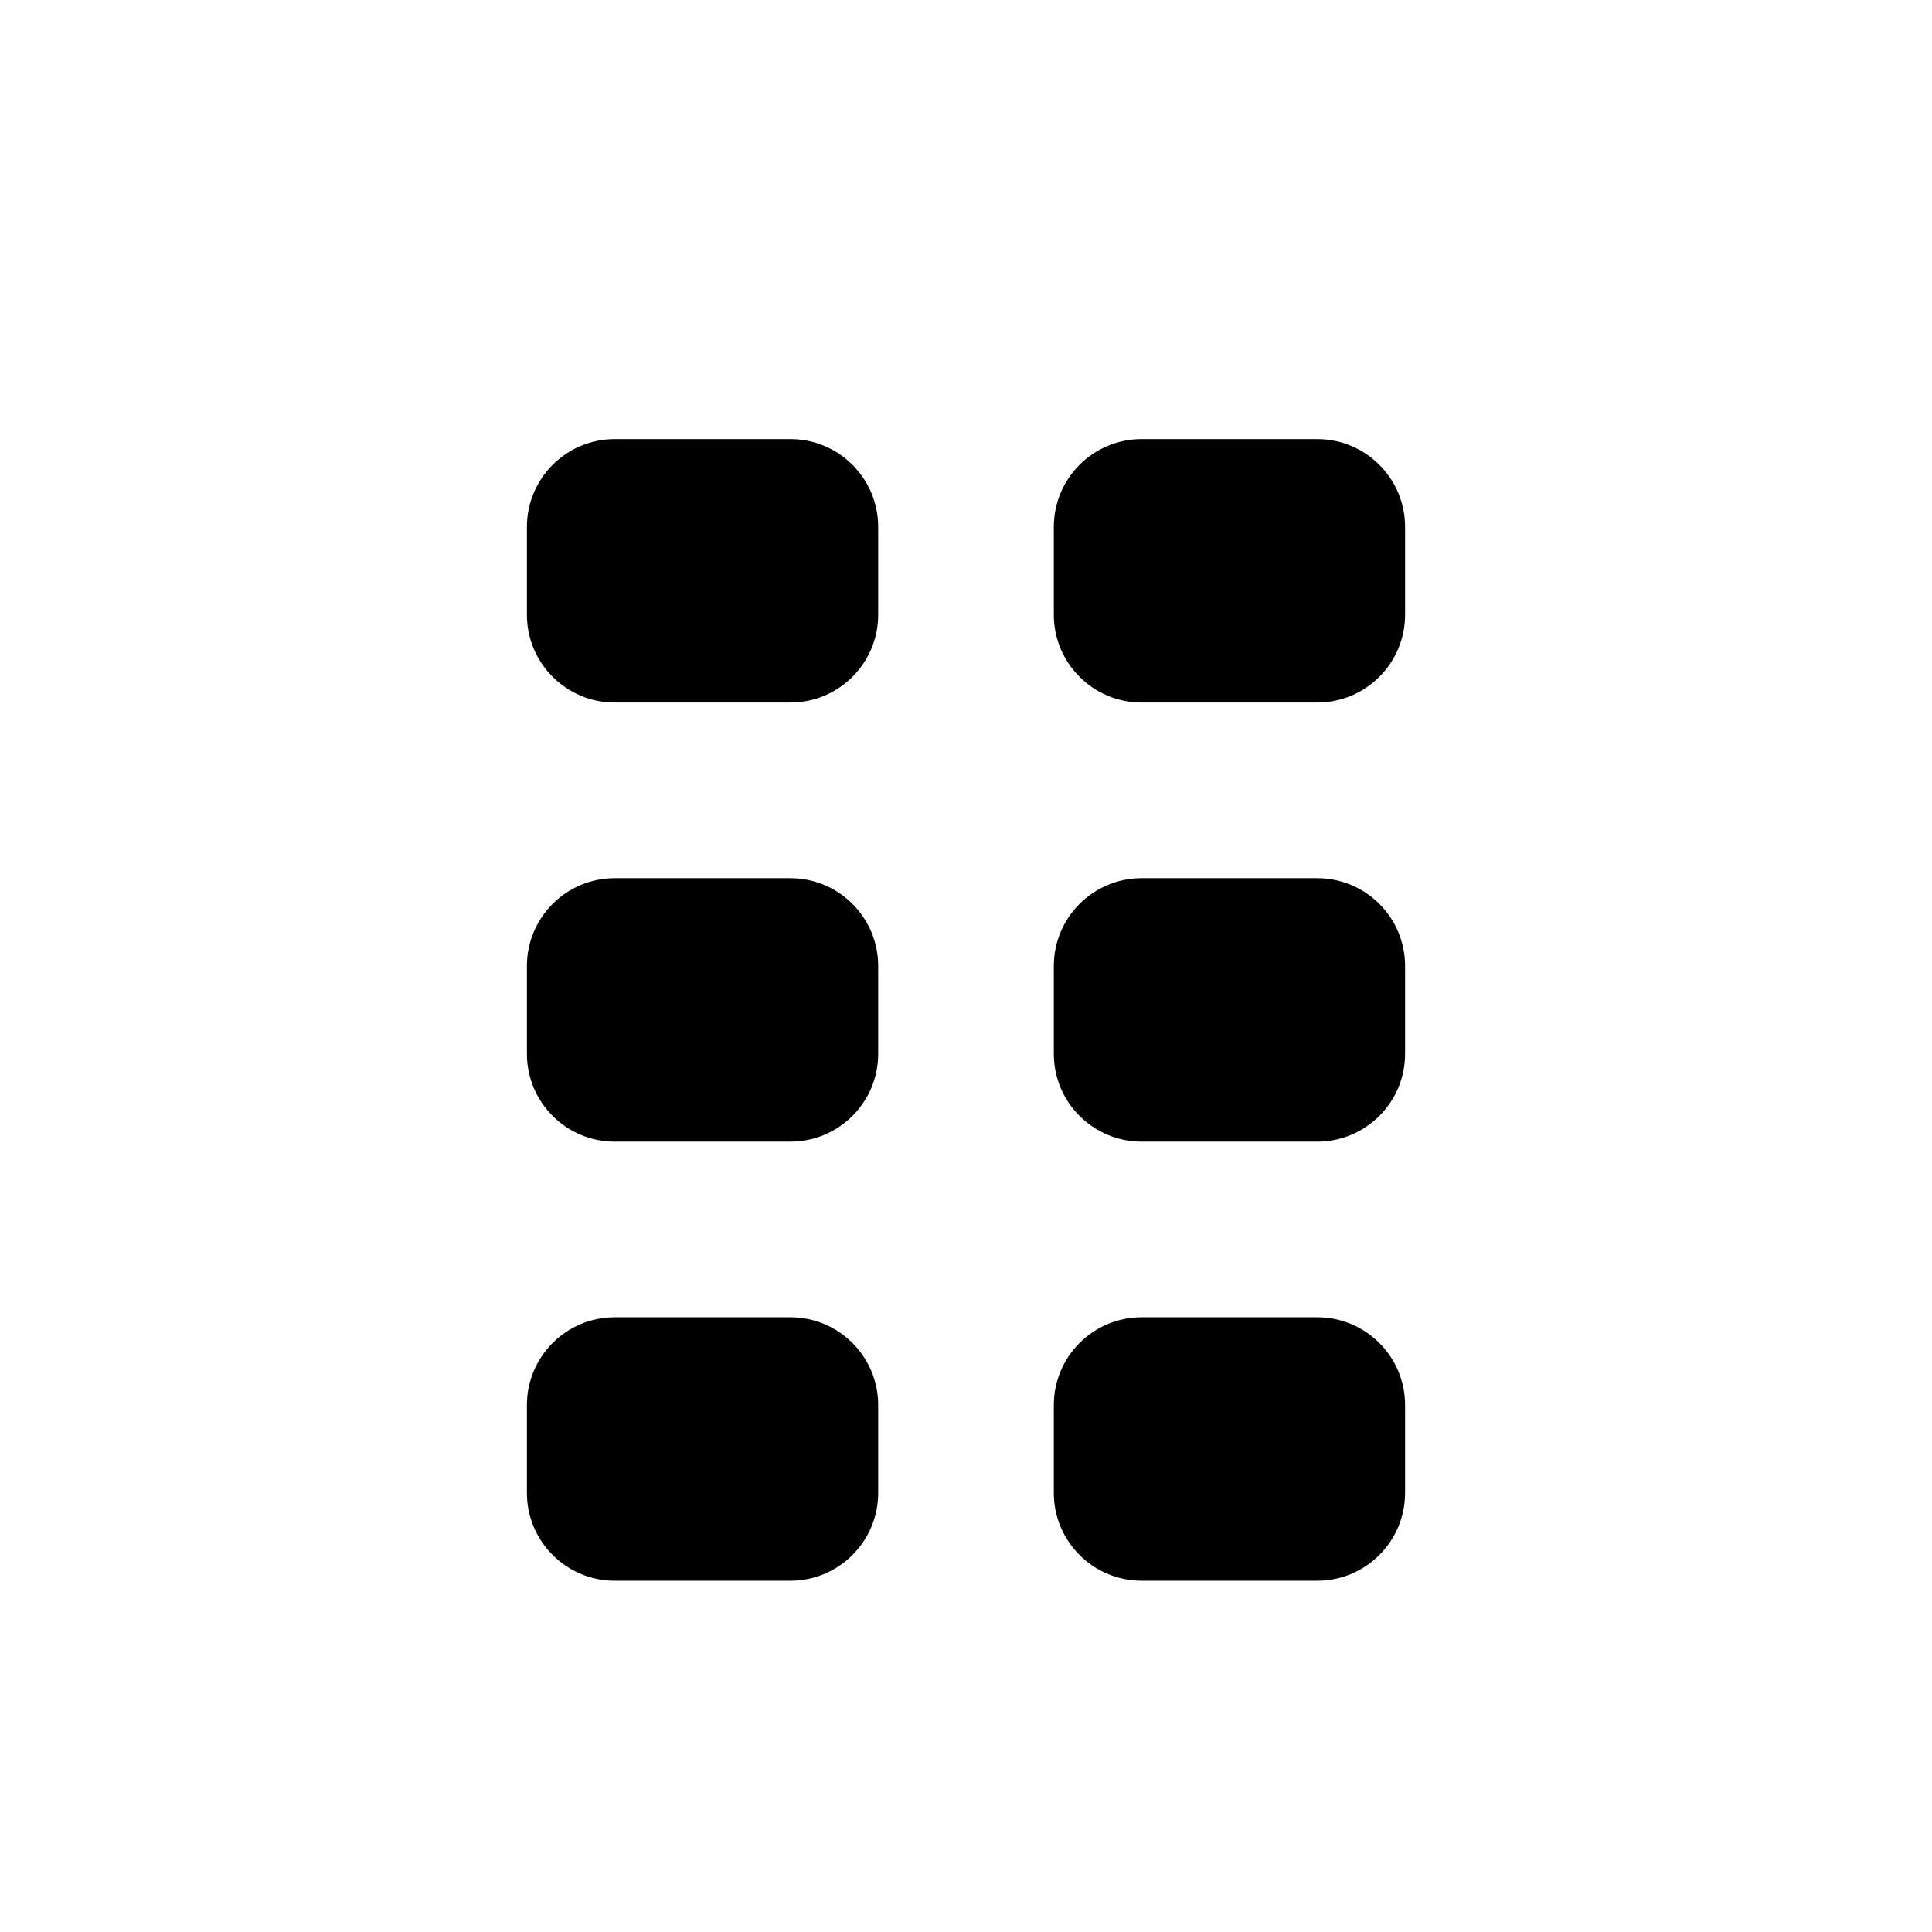 <?xml version="1.0" encoding="UTF-8"?>
<svg width="22px" height="22px" viewBox="0 0 22 22" version="1.1" xmlns="http://www.w3.org/2000/svg" xmlns:xlink="http://www.w3.org/1999/xlink">
    <!-- Generator: Sketch 43.2 (39069) - http://www.bohemiancoding.com/sketch -->
    <title>gripper</title>
    <desc>Created with Sketch.</desc>
    <defs></defs>
    <g id="16-x-16" stroke="none" stroke-width="1" fill-rule="evenodd">
        <g id="gripper">
            <g transform="translate(6, 5)" id="Shape">
                <g>
                    <path d="M3,0 L1,0 C0.448,0 0,0.448 0,1 L0,2 C0,2.552 0.448,3 1,3 L3,3 C3.552,3 4,2.552 4,2 L4,1 C4,0.448 3.552,0 3,0 Z"></path>
                    <path d="M9,0 L7,0 C6.448,0 6,0.448 6,1 L6,2 C6,2.552 6.448,3 7,3 L9,3 C9.552,3 10,2.552 10,2 L10,1 C10,0.448 9.552,0 9,0 Z"></path>
                    <path d="M3,5 L1,5 C0.448,5 0,5.448 0,6 L0,7 C0,7.552 0.448,8 1,8 L3,8 C3.552,8 4,7.552 4,7 L4,6 C4,5.448 3.552,5 3,5 Z"></path>
                    <path d="M9,5 L7,5 C6.448,5 6,5.448 6,6 L6,7 C6,7.552 6.448,8 7,8 L9,8 C9.552,8 10,7.552 10,7 L10,6 C10,5.448 9.552,5 9,5 Z"></path>
                    <path d="M3,10 L1,10 C0.448,10 0,10.448 0,11 L0,12 C0,12.552 0.448,13 1,13 L3,13 C3.552,13 4,12.552 4,12 L4,11 C4,10.448 3.552,10 3,10 Z"></path>
                    <path d="M9,10 L7,10 C6.448,10 6,10.448 6,11 L6,12 C6,12.552 6.448,13 7,13 L9,13 C9.552,13 10,12.552 10,12 L10,11 C10,10.448 9.552,10 9,10 Z"></path>
                </g>
            </g>
        </g>
    </g>
</svg>